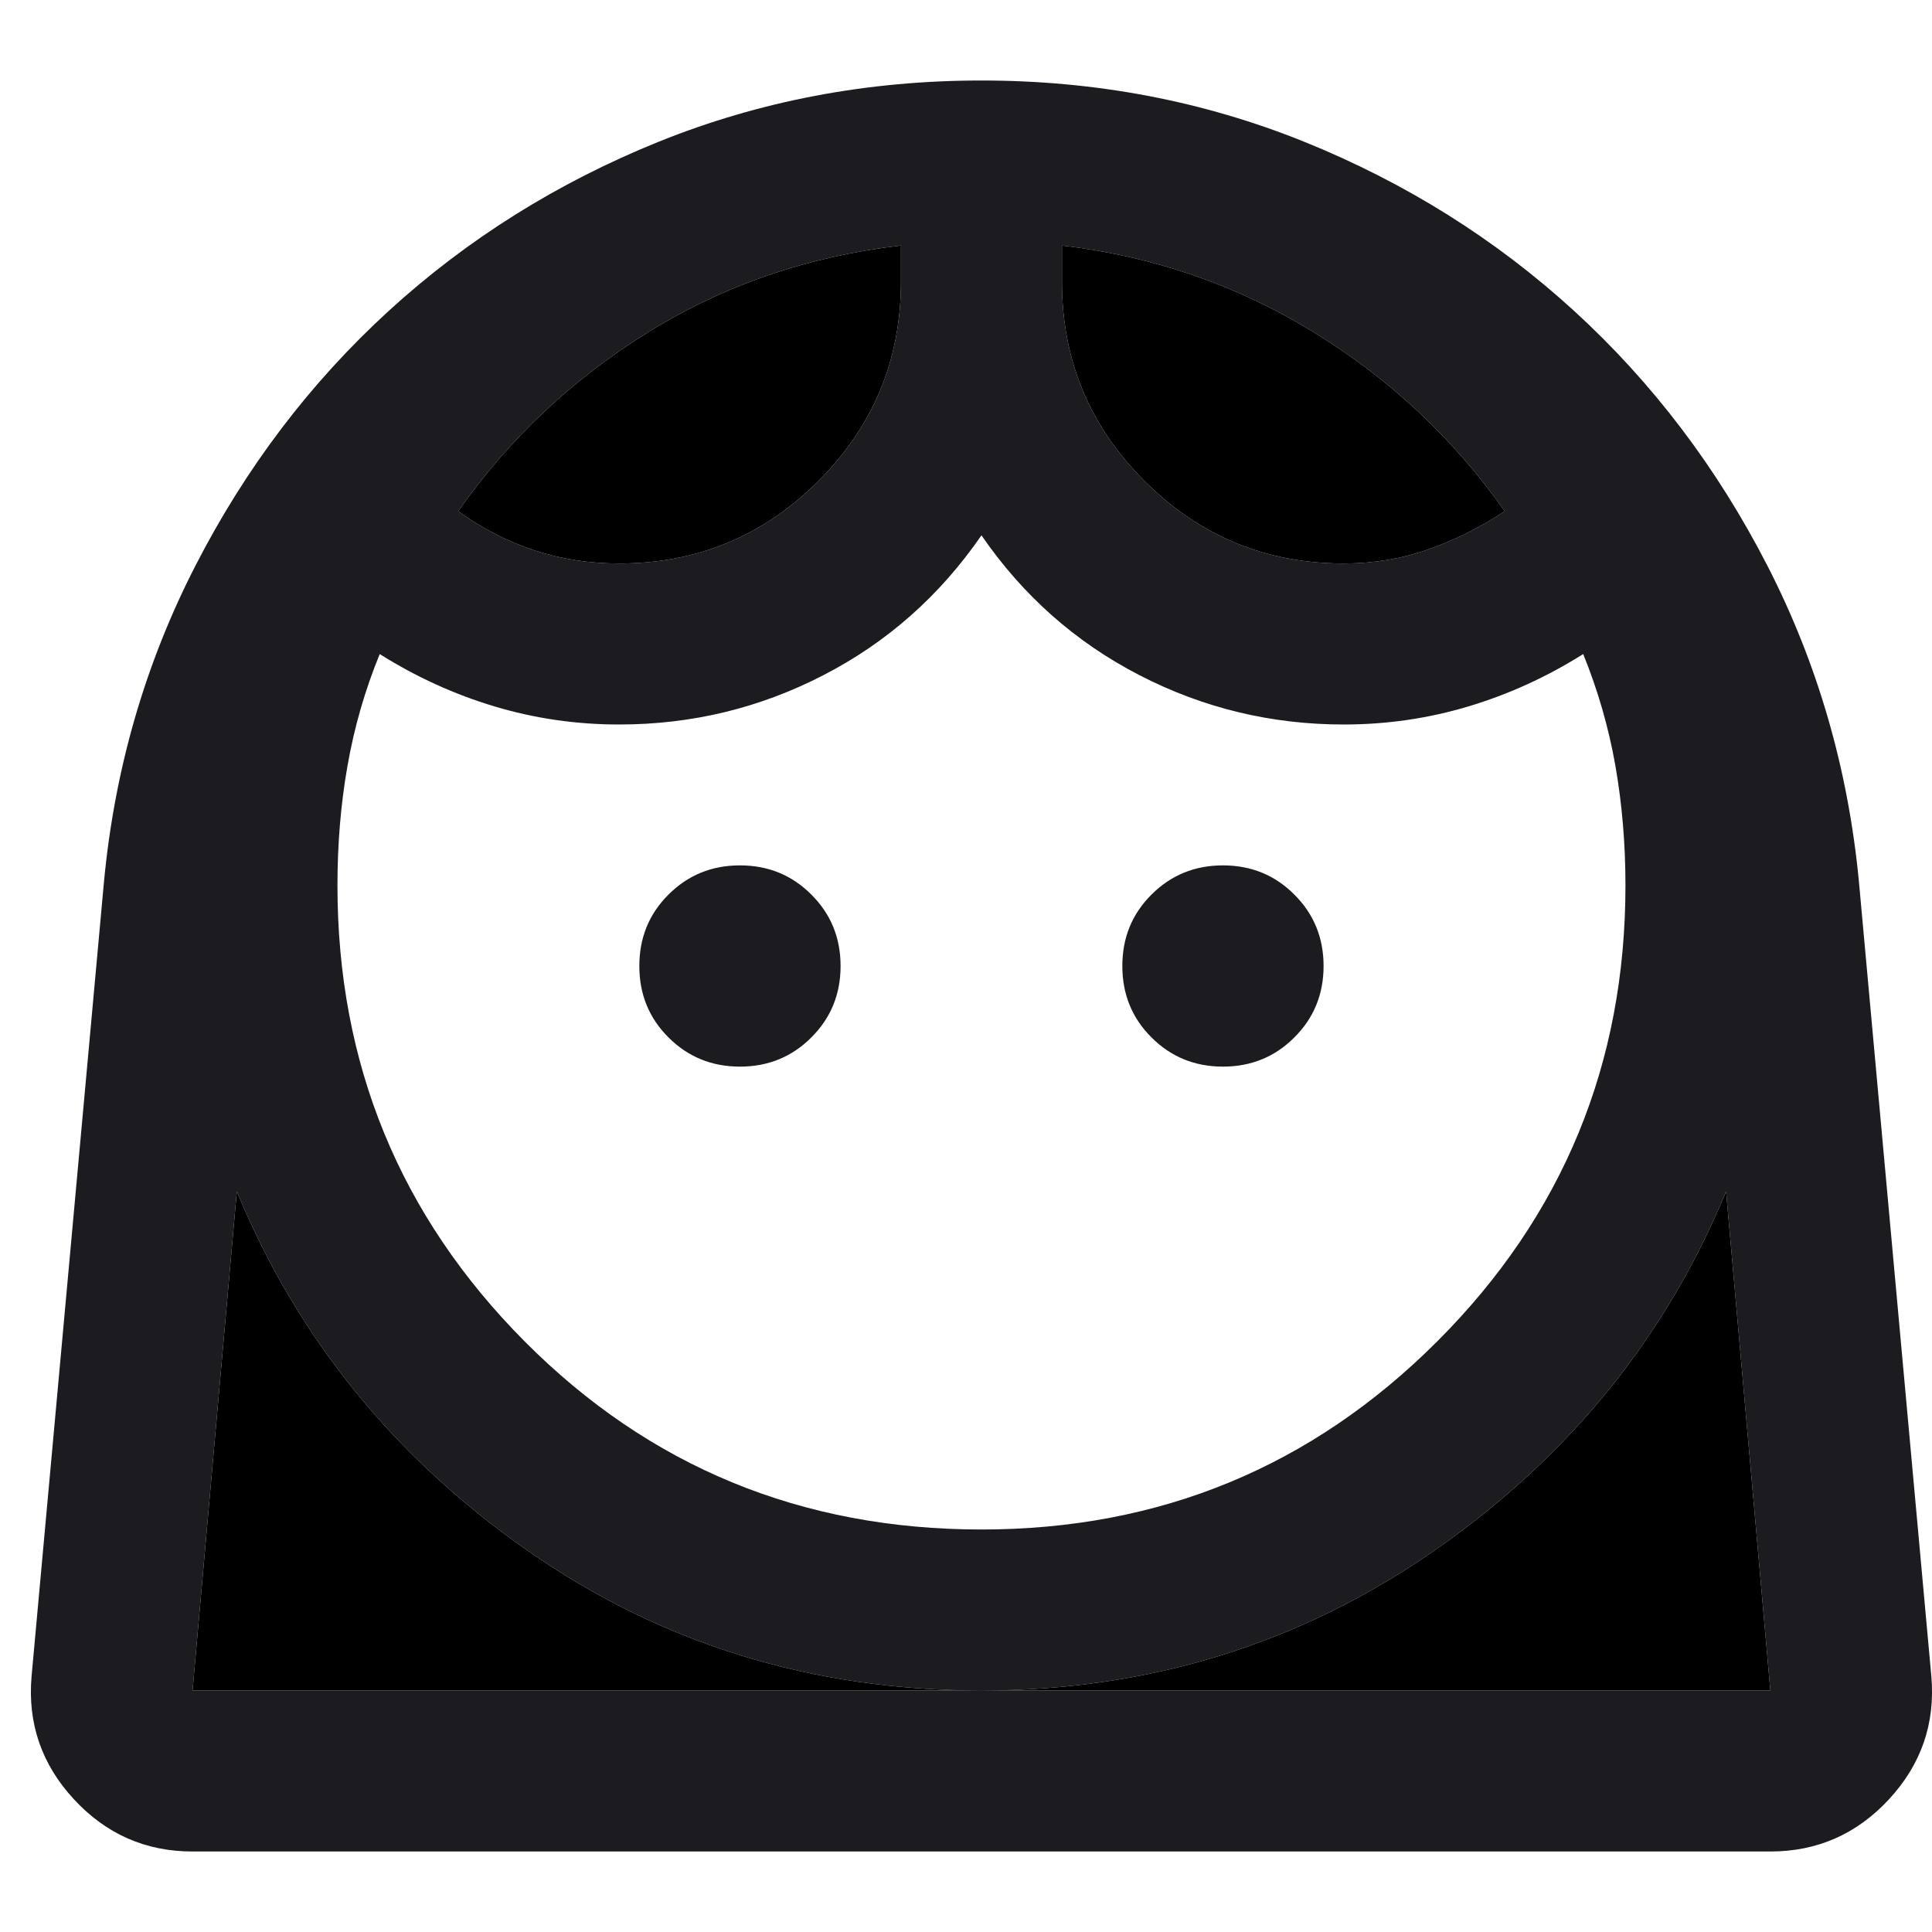 <svg width="24" height="24" viewBox="0 0 24 24" fill="inherit" xmlns="http://www.w3.org/2000/svg">
<g mask="url(#mask0_8_283)">
<path d="M12.192 19C9.958 19 8.067 18.221 6.517 16.663C4.967 15.104 4.192 13.217 4.192 11C4.192 10.483 4.233 9.988 4.317 9.512C4.4 9.037 4.533 8.575 4.717 8.125C5.167 8.408 5.642 8.625 6.142 8.775C6.642 8.925 7.158 9 7.692 9C8.592 9 9.438 8.796 10.229 8.387C11.021 7.979 11.675 7.4 12.192 6.65C12.708 7.4 13.363 7.979 14.154 8.387C14.946 8.796 15.792 9 16.692 9C17.225 9 17.742 8.925 18.242 8.775C18.742 8.625 19.217 8.408 19.667 8.125C19.85 8.575 19.983 9.037 20.067 9.512C20.15 9.988 20.192 10.483 20.192 11C20.192 13.217 19.413 15.104 17.854 16.663C16.296 18.221 14.408 19 12.192 19ZM15.192 13.25C14.842 13.25 14.546 13.129 14.304 12.887C14.062 12.646 13.942 12.35 13.942 12C13.942 11.65 14.062 11.354 14.304 11.113C14.546 10.871 14.842 10.75 15.192 10.75C15.542 10.75 15.838 10.871 16.079 11.113C16.321 11.354 16.442 11.65 16.442 12C16.442 12.35 16.321 12.646 16.079 12.887C15.838 13.129 15.542 13.25 15.192 13.25ZM9.192 13.25C8.842 13.25 8.546 13.129 8.304 12.887C8.062 12.646 7.942 12.35 7.942 12C7.942 11.65 8.062 11.354 8.304 11.113C8.546 10.871 8.842 10.75 9.192 10.75C9.542 10.75 9.838 10.871 10.079 11.113C10.321 11.354 10.442 11.65 10.442 12C10.442 12.35 10.321 12.646 10.079 12.887C9.838 13.129 9.542 13.25 9.192 13.25ZM16.692 7C15.725 7 14.9 6.658 14.217 5.975C13.533 5.292 13.192 4.467 13.192 3.5V3.05C14.325 3.183 15.367 3.542 16.317 4.125C17.267 4.708 18.058 5.45 18.692 6.35C18.392 6.55 18.075 6.708 17.742 6.825C17.408 6.942 17.058 7 16.692 7ZM7.692 7C7.325 7 6.975 6.946 6.642 6.838C6.308 6.729 5.992 6.567 5.692 6.35C6.325 5.45 7.112 4.708 8.054 4.125C8.996 3.542 10.042 3.183 11.192 3.05V3.5C11.192 4.467 10.85 5.292 10.167 5.975C9.483 6.658 8.658 7 7.692 7ZM21.992 23C22.575 23 23.067 22.783 23.467 22.35C23.867 21.917 24.042 21.408 23.992 20.825L23.092 10.95C22.958 9.55 22.579 8.242 21.954 7.025C21.329 5.808 20.529 4.754 19.554 3.862C18.579 2.971 17.462 2.271 16.204 1.762C14.946 1.254 13.608 1 12.192 1C10.775 1 9.438 1.254 8.179 1.762C6.921 2.271 5.804 2.971 4.829 3.862C3.854 4.754 3.054 5.808 2.429 7.025C1.804 8.242 1.425 9.55 1.292 10.95L0.392 20.825C0.342 21.408 0.517 21.917 0.917 22.35C1.317 22.783 1.808 23 2.392 23H21.992ZM12.192 21C14.275 21 16.15 20.421 17.817 19.262C19.483 18.104 20.692 16.617 21.442 14.8L21.992 21H2.392L2.942 14.8C3.692 16.617 4.896 18.104 6.554 19.262C8.213 20.421 10.092 21 12.192 21ZM12.192 21H2.392H21.992H12.192Z" fill="#1C1B1F"/>
<path d="M7.692 7C7.325 7 6.975 6.946 6.642 6.838C6.308 6.729 5.992 6.567 5.692 6.35C6.325 5.45 7.112 4.708 8.054 4.125C8.996 3.542 10.042 3.183 11.192 3.05V3.5C11.192 4.467 10.85 5.292 10.167 5.975C9.483 6.658 8.658 7 7.692 7Z" fill="inherit"/>
<path d="M16.692 7C15.725 7 14.9 6.658 14.217 5.975C13.533 5.292 13.192 4.467 13.192 3.5V3.05C14.325 3.183 15.367 3.542 16.317 4.125C17.267 4.708 18.058 5.45 18.692 6.35C18.392 6.55 18.075 6.708 17.742 6.825C17.408 6.942 17.058 7 16.692 7Z" fill="inherit"/>
<path d="M12.192 21H2.392L2.942 14.8C3.692 16.617 4.896 18.104 6.554 19.262C8.213 20.421 10.092 21 12.192 21Z" fill="inherit"/>
<path d="M12.192 21C14.275 21 16.15 20.421 17.817 19.262C19.483 18.104 20.692 16.617 21.442 14.8L21.992 21H12.192Z" fill="inherit"/>
</g>
</svg>
